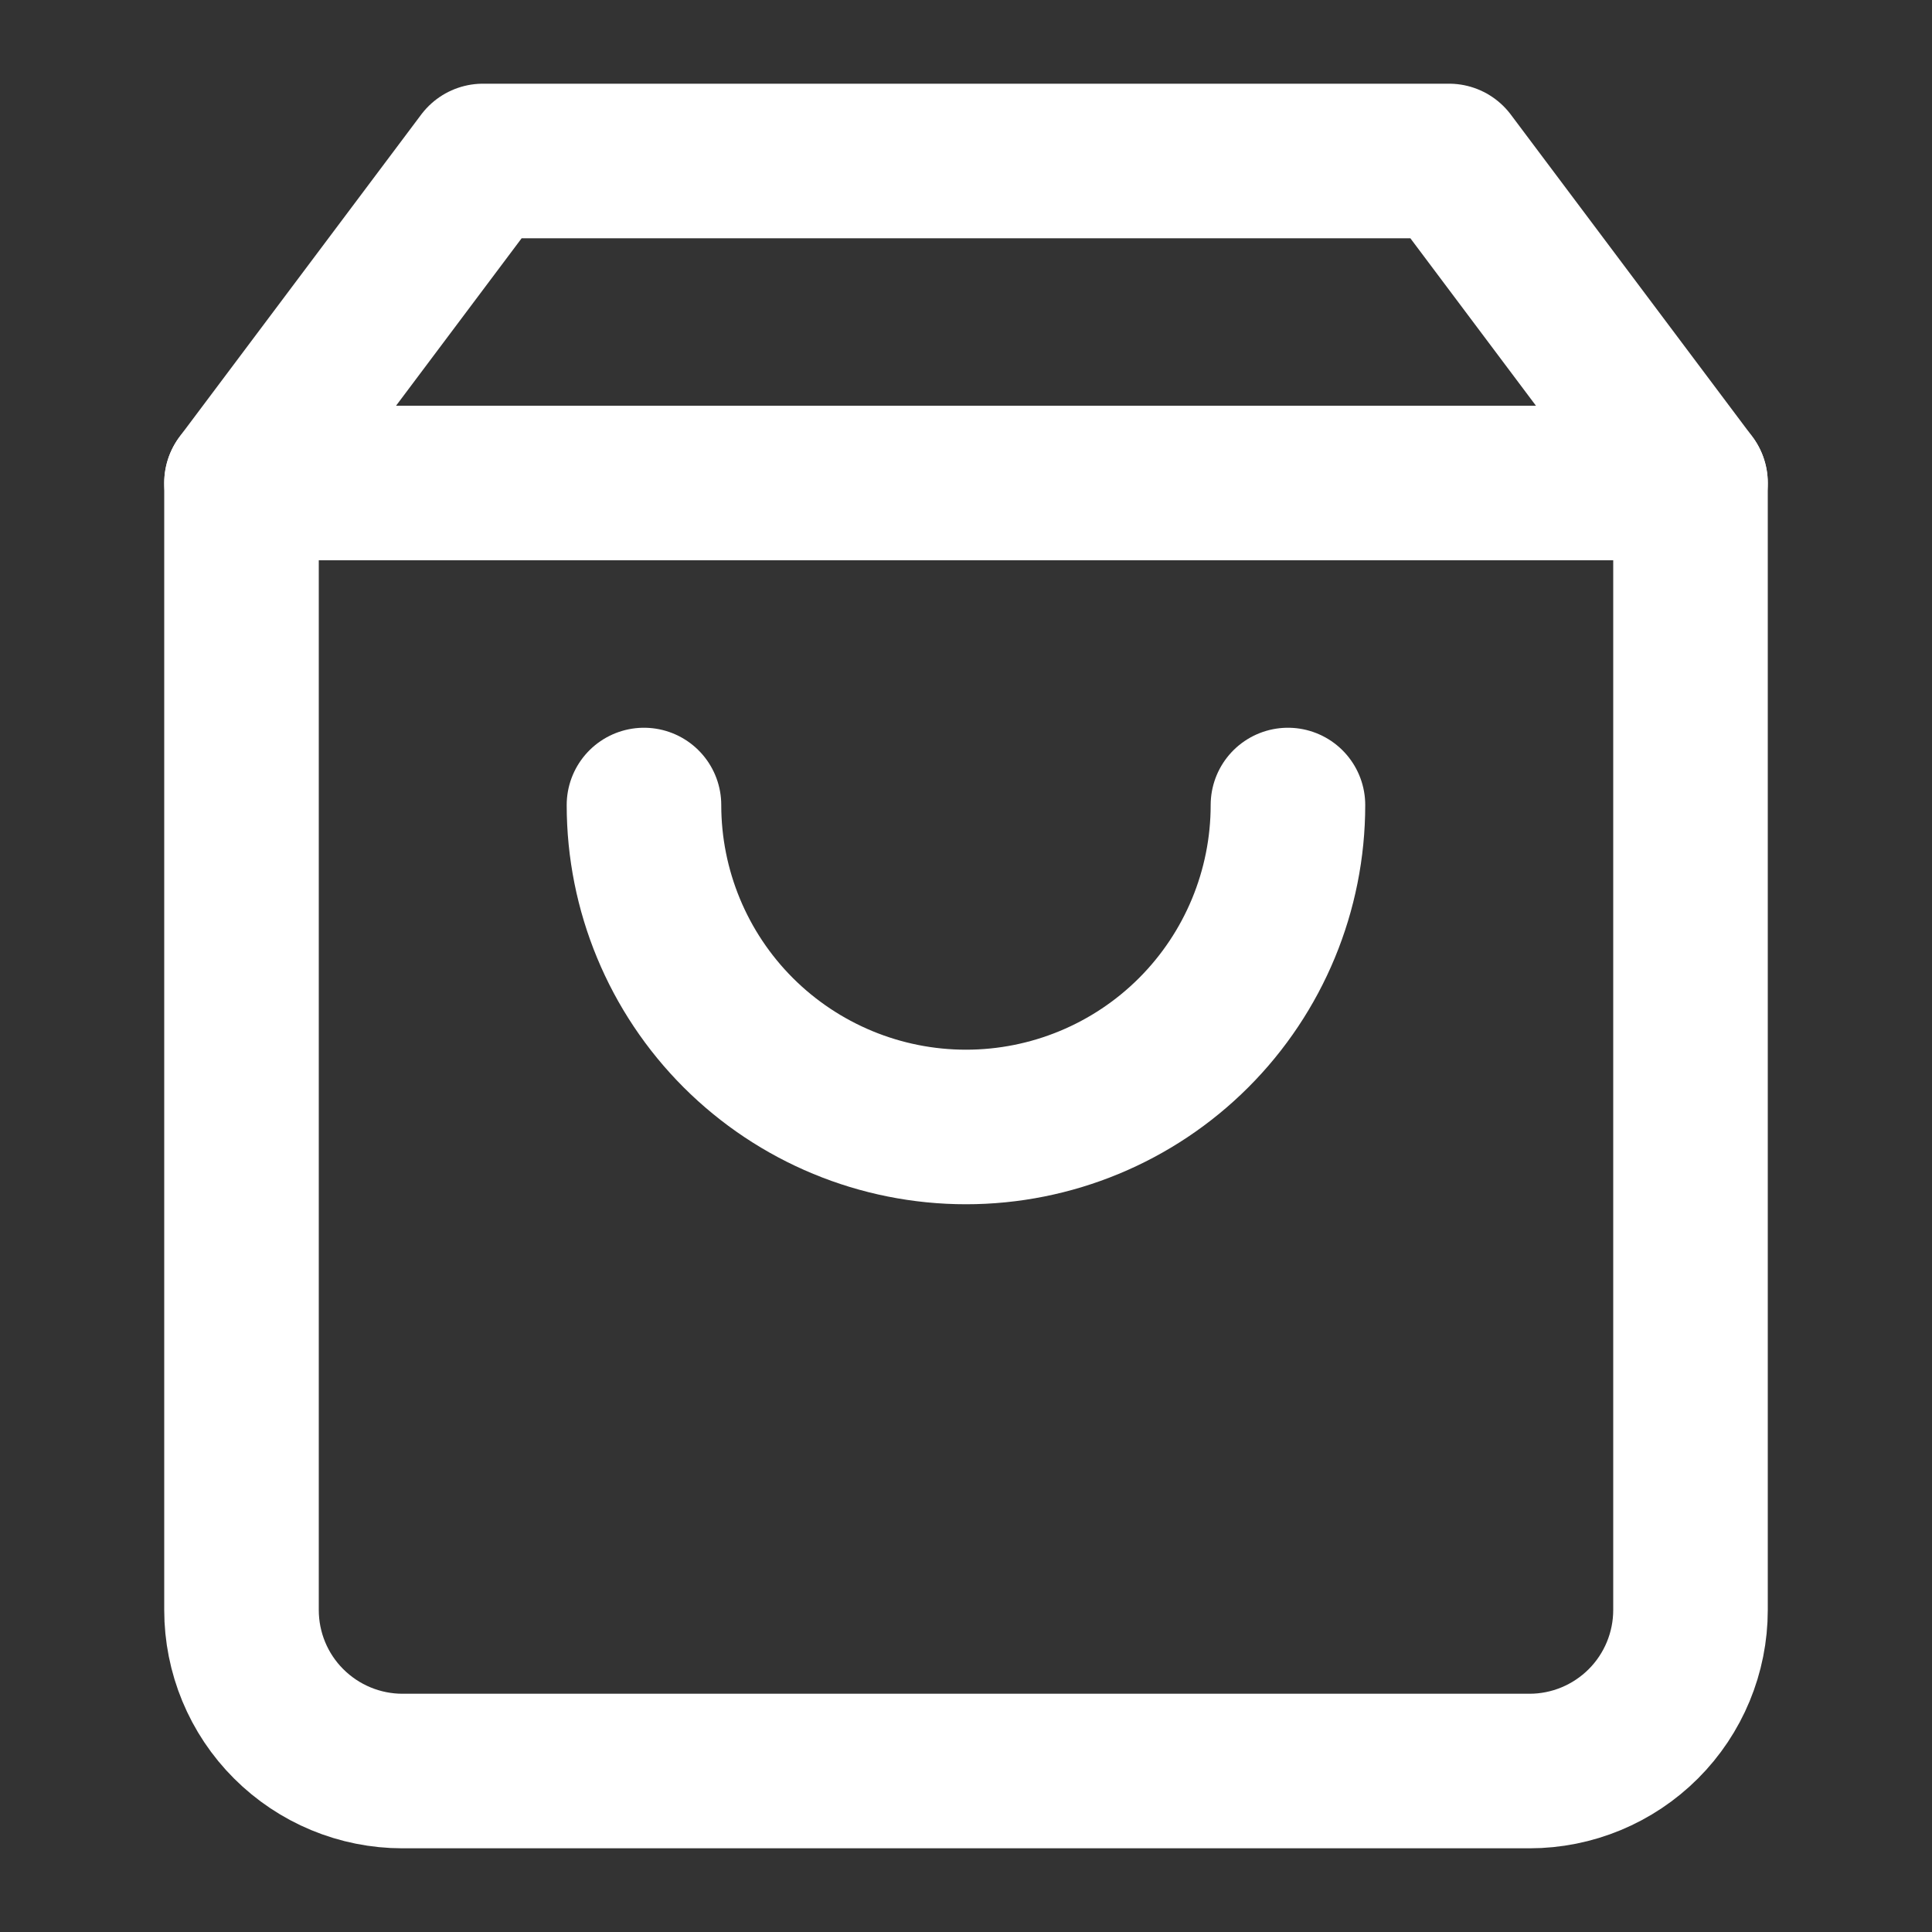 <svg width="25" height="25" viewBox="0 0 25 25" fill="none" xmlns="http://www.w3.org/2000/svg">
<rect x="0" y="0" width="25" height="25" fill="#333333" stroke="none"/>
<path d="M6.25 2.083L3.125 6.25V20.833C3.125 21.386 3.344 21.916 3.735 22.306C4.126 22.697 4.656 22.917 5.208 22.917H19.792C20.344 22.917 20.874 22.697 21.265 22.306C21.655 21.916 21.875 21.386 21.875 20.833V6.25L18.75 2.083H6.25Z" stroke="white" stroke-width="2" stroke-linecap="round" stroke-linejoin="round"/>
<path d="M3.125 6.25H21.875" stroke="white" stroke-width="2" stroke-linecap="round" stroke-linejoin="round"/>
<path d="M16.666 10.417C16.666 11.522 16.227 12.582 15.446 13.363C14.665 14.144 13.605 14.583 12.5 14.583C11.395 14.583 10.335 14.144 9.553 13.363C8.772 12.582 8.333 11.522 8.333 10.417" stroke="white" stroke-width="2" stroke-linecap="round" stroke-linejoin="round"/>
</svg>
